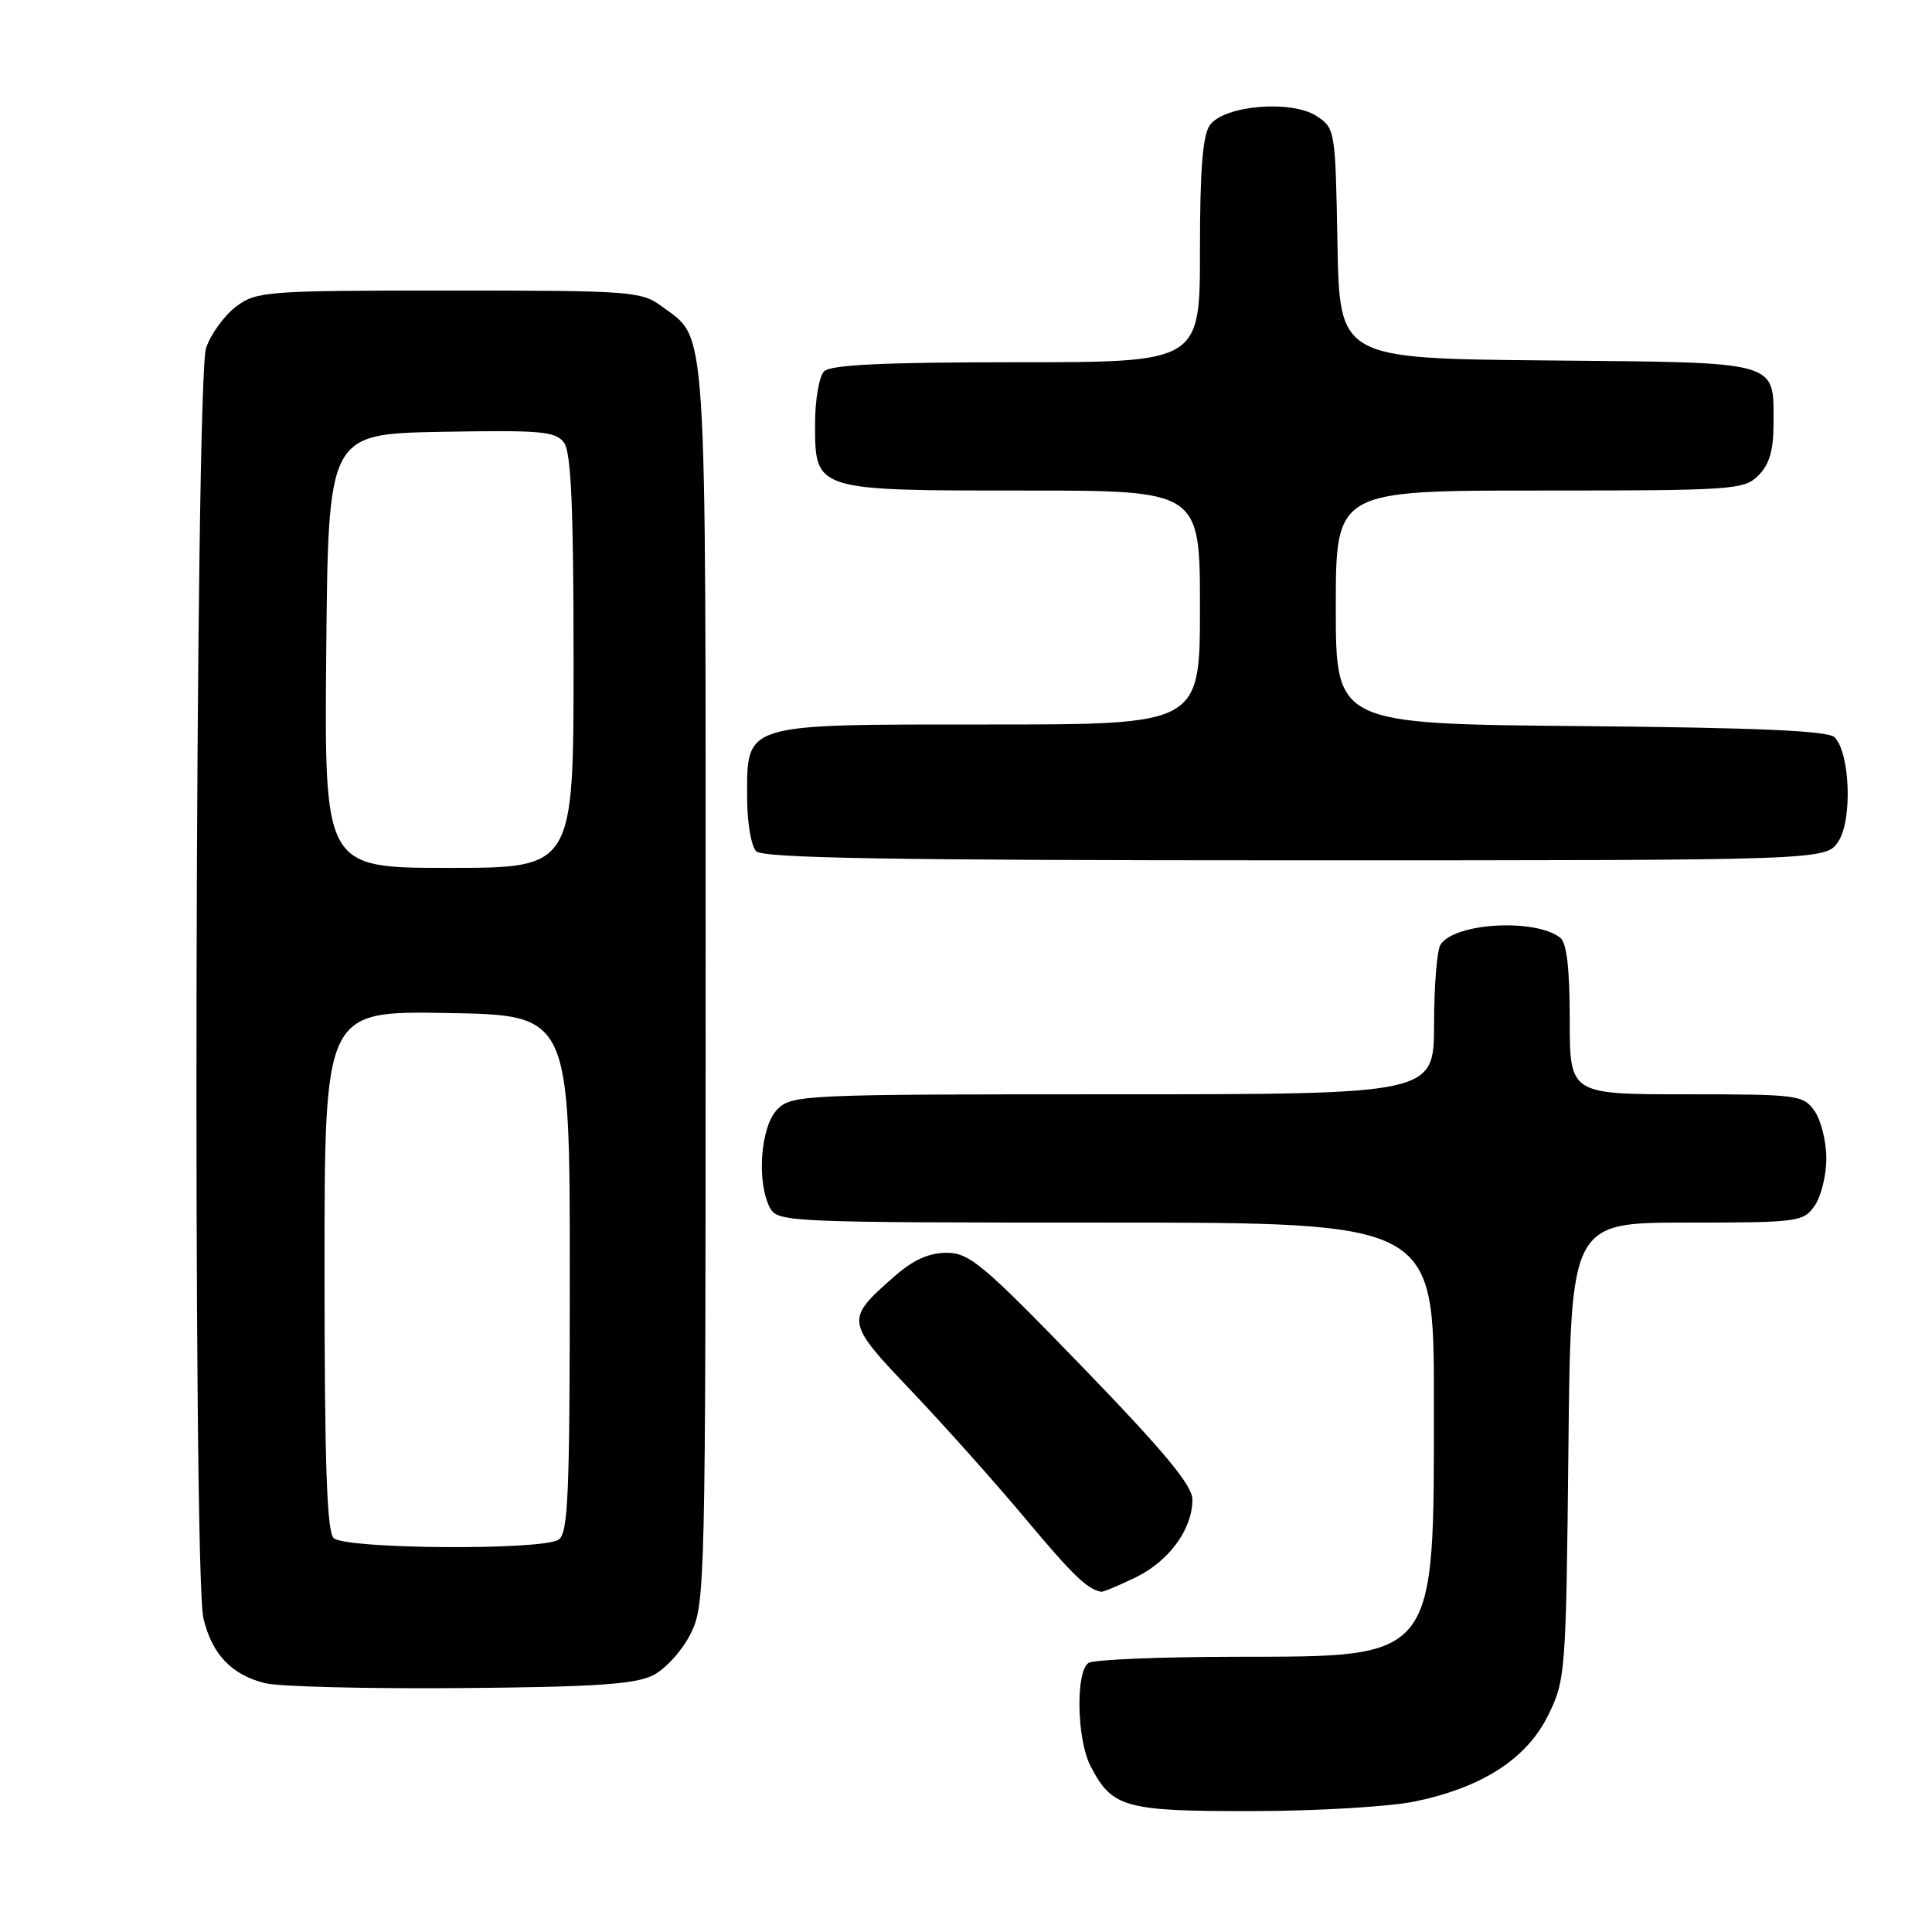 <?xml version="1.0" encoding="UTF-8" standalone="no"?>
<!DOCTYPE svg PUBLIC "-//W3C//DTD SVG 1.1//EN" "http://www.w3.org/Graphics/SVG/1.1/DTD/svg11.dtd" >
<svg xmlns="http://www.w3.org/2000/svg" xmlns:xlink="http://www.w3.org/1999/xlink" version="1.1" viewBox="0 0 256 256">
 <g >
 <path fill="currentColor"
d=" M 187.55 238.69 C 196.47 236.82 202.32 233.02 205.15 227.26 C 207.43 222.63 207.51 221.65 207.82 192.25 C 208.13 162.00 208.13 162.00 223.51 162.00 C 238.27 162.00 238.95 161.91 240.44 159.78 C 241.30 158.56 242.00 155.73 242.00 153.50 C 242.00 151.27 241.30 148.44 240.44 147.22 C 238.95 145.09 238.27 145.00 223.44 145.00 C 208.00 145.00 208.00 145.00 208.00 135.12 C 208.00 128.41 207.60 124.93 206.75 124.26 C 203.43 121.66 192.71 122.27 190.87 125.18 C 190.41 125.90 190.02 130.66 190.02 135.75 C 190.00 145.00 190.00 145.00 147.50 145.00 C 106.33 145.00 104.94 145.06 103.00 147.00 C 100.77 149.23 100.22 156.68 102.04 160.07 C 103.03 161.93 104.59 162.00 146.54 162.00 C 190.00 162.00 190.00 162.00 190.00 185.53 C 190.00 220.26 190.60 219.49 163.54 219.53 C 153.62 219.55 144.94 219.91 144.25 220.34 C 142.51 221.43 142.67 230.46 144.49 233.99 C 147.37 239.55 148.98 240.00 165.97 239.98 C 174.59 239.97 184.20 239.39 187.55 238.69 Z  M 86.50 222.00 C 88.17 221.17 90.39 218.72 91.50 216.50 C 93.45 212.60 93.50 210.50 93.50 130.50 C 93.50 40.82 93.78 45.11 87.68 40.59 C 84.99 38.60 83.65 38.50 59.50 38.50 C 35.33 38.50 34.01 38.60 31.32 40.59 C 29.77 41.75 27.96 44.22 27.31 46.09 C 25.85 50.25 25.52 208.21 26.95 214.40 C 28.06 219.17 30.68 221.94 35.13 223.03 C 36.98 223.49 48.62 223.78 61.00 223.68 C 78.72 223.54 84.14 223.18 86.50 222.00 Z  M 150.46 209.02 C 154.91 206.87 158.00 202.63 158.00 198.69 C 158.00 196.83 154.28 192.35 143.40 181.10 C 130.27 167.53 128.45 166.00 125.43 166.00 C 123.09 166.00 120.99 166.95 118.50 169.14 C 111.96 174.88 111.99 175.09 120.73 184.27 C 125.04 188.80 131.84 196.41 135.83 201.18 C 142.20 208.79 144.06 210.58 145.93 210.92 C 146.17 210.96 148.21 210.11 150.46 209.02 Z  M 243.60 111.48 C 245.47 108.63 245.14 99.74 243.09 97.69 C 242.23 96.83 232.89 96.42 209.45 96.21 C 177.00 95.92 177.00 95.92 177.00 80.46 C 177.00 65.00 177.00 65.00 204.00 65.00 C 229.67 65.00 231.10 64.90 233.00 63.00 C 234.45 61.55 235.00 59.67 235.00 56.19 C 235.00 47.72 236.18 48.05 205.00 47.76 C 177.50 47.50 177.50 47.50 177.22 32.26 C 176.95 17.25 176.91 16.99 174.46 15.38 C 171.14 13.21 162.24 13.95 160.33 16.56 C 159.36 17.88 159.00 22.44 159.00 33.19 C 159.00 48.00 159.00 48.00 134.70 48.00 C 117.13 48.00 110.07 48.33 109.20 49.20 C 108.54 49.86 108.00 52.98 108.00 56.14 C 108.00 65.04 107.89 65.00 135.72 65.00 C 159.00 65.00 159.00 65.00 159.00 80.50 C 159.00 96.00 159.00 96.00 131.00 96.00 C 98.11 96.00 99.00 95.73 99.00 105.80 C 99.00 108.99 99.54 112.14 100.20 112.80 C 101.11 113.71 118.35 114.00 171.68 114.00 C 241.95 114.00 241.95 114.00 243.60 111.48 Z  M 44.20 203.80 C 43.31 202.91 43.00 193.64 43.00 168.28 C 43.00 133.95 43.00 133.95 59.25 134.23 C 75.50 134.50 75.50 134.50 75.50 168.79 C 75.50 198.18 75.29 203.21 74.00 204.02 C 71.73 205.46 45.66 205.26 44.20 203.80 Z  M 43.23 86.25 C 43.50 57.50 43.50 57.50 58.49 57.22 C 71.72 56.98 73.63 57.15 74.74 58.66 C 75.68 59.94 76.00 67.34 76.00 87.69 C 76.00 115.00 76.00 115.00 59.48 115.00 C 42.97 115.00 42.97 115.00 43.23 86.25 Z "/>
</g>
</svg>